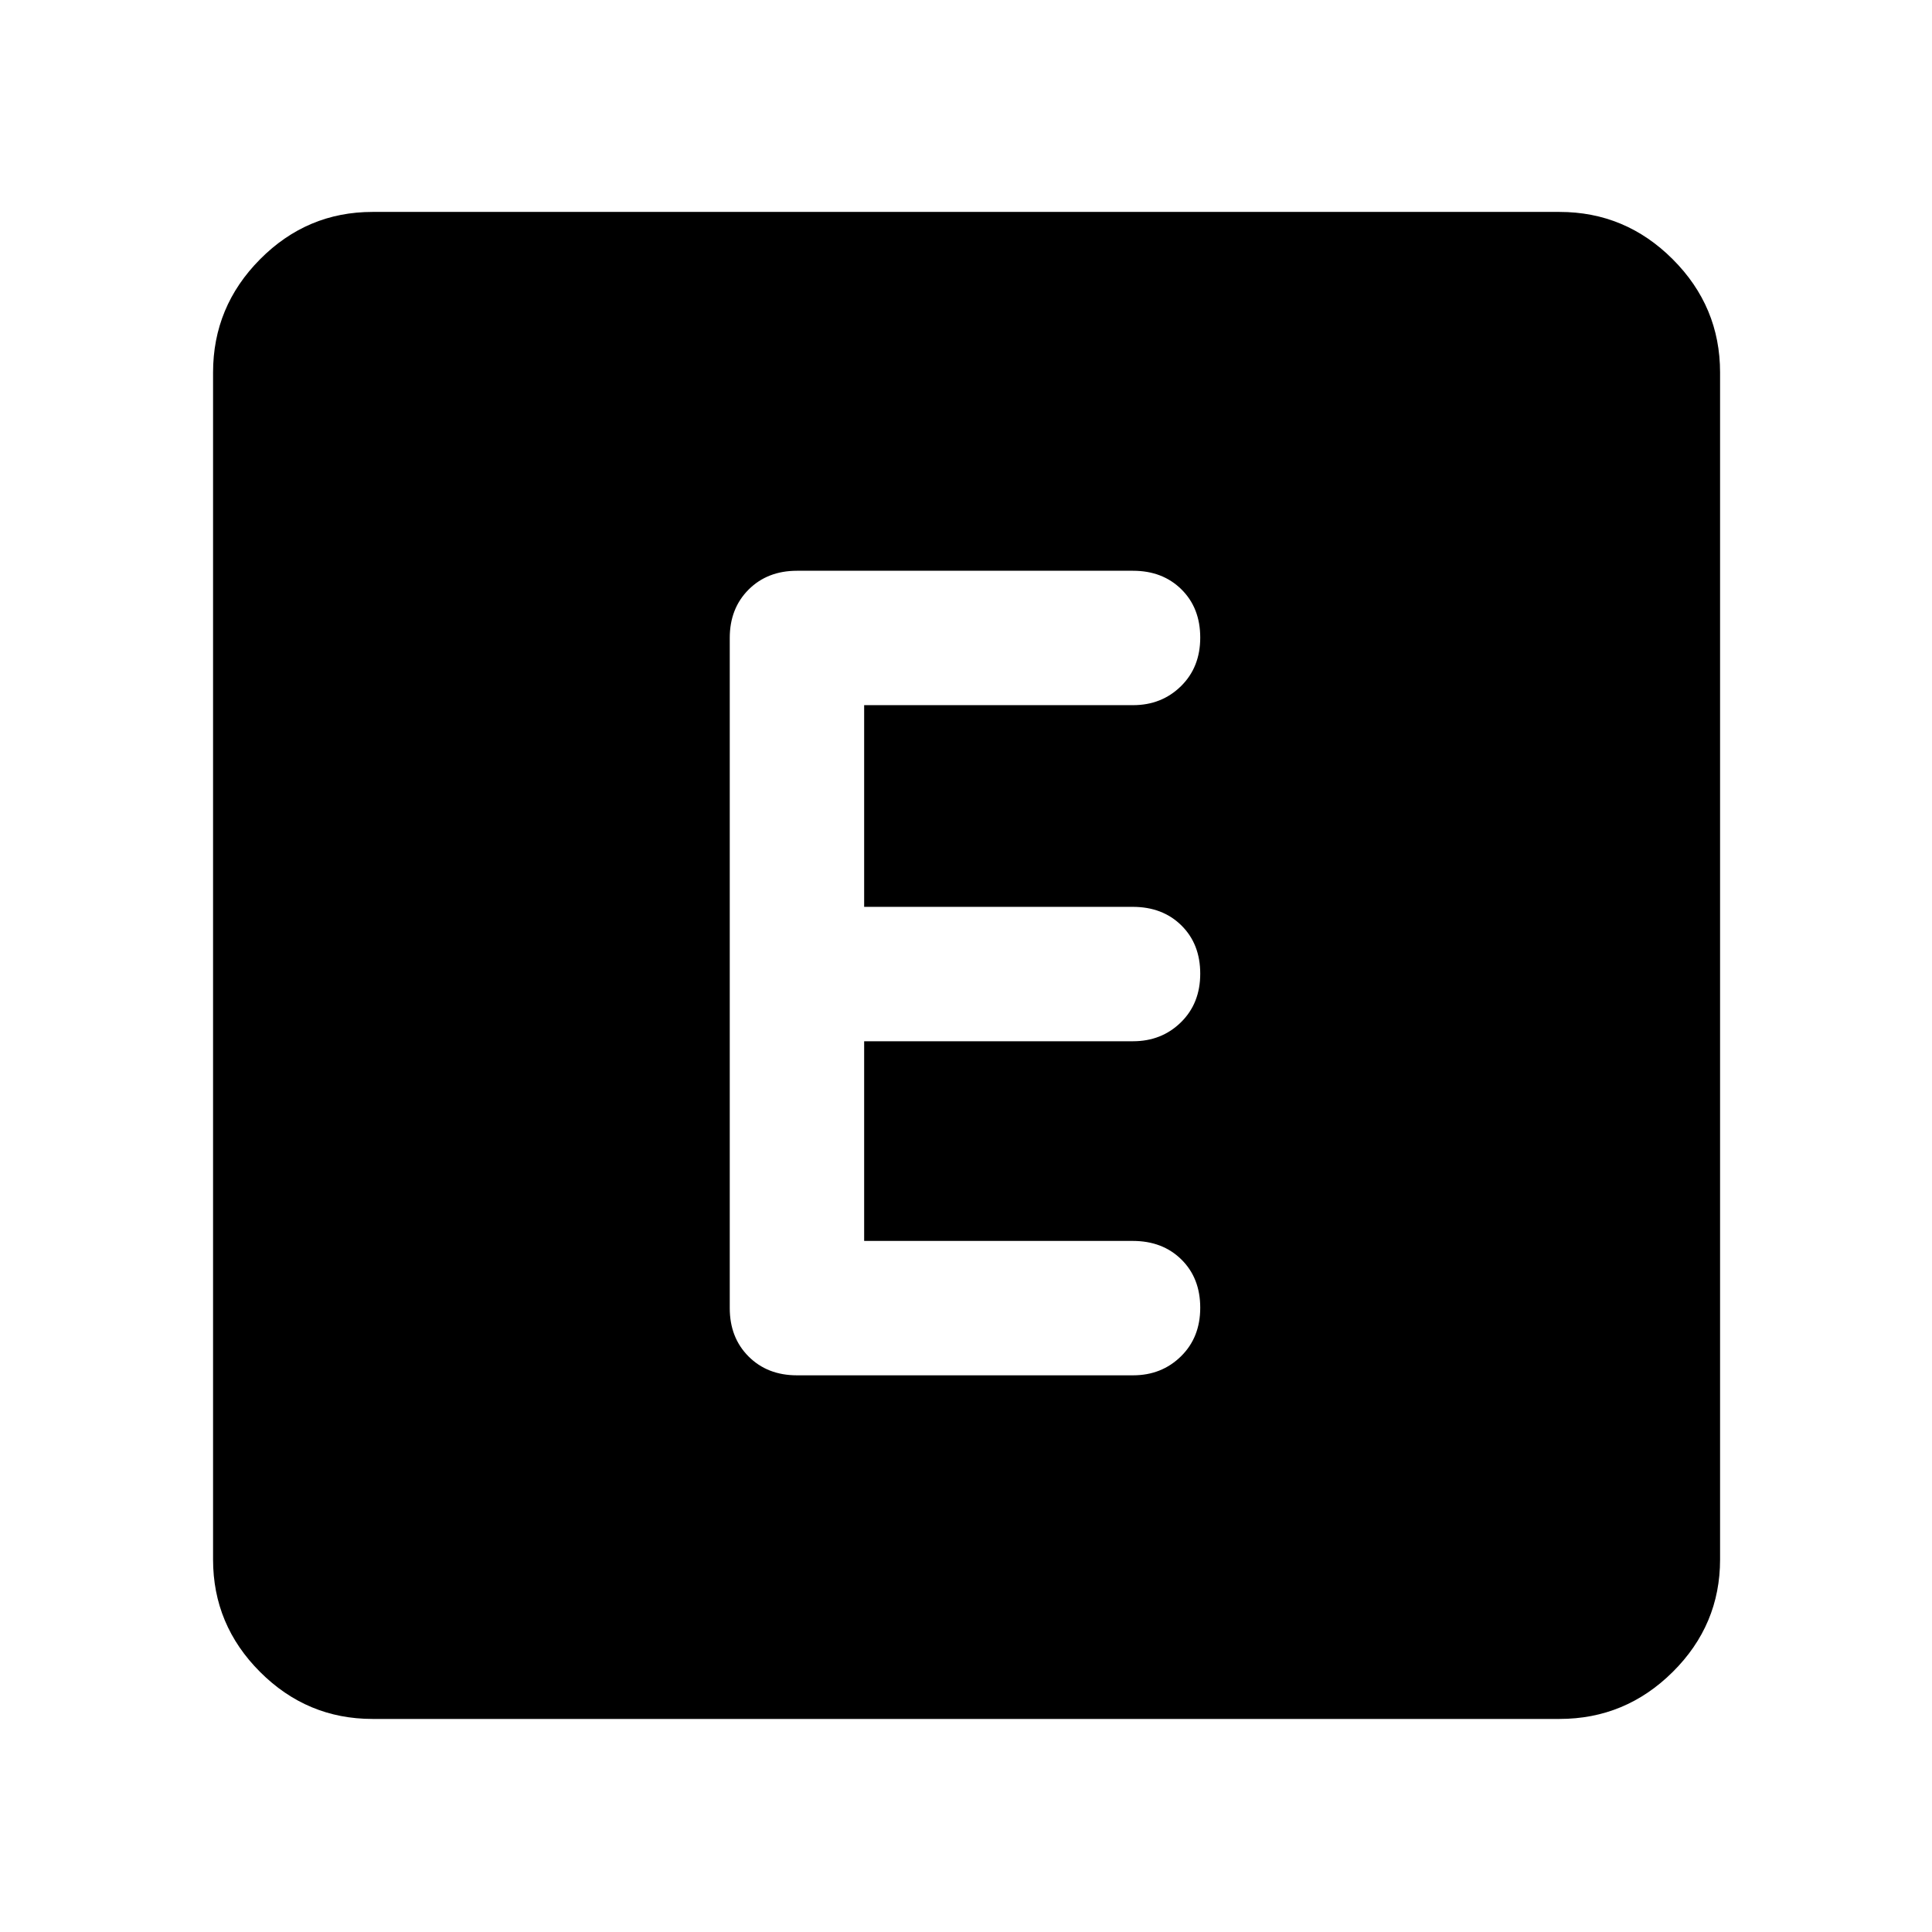 <svg xmlns="http://www.w3.org/2000/svg" width="48" height="48" viewBox="0 -960 960 960"><path d="M429.391-343.391v-99.218H563q14.191 0 23.791-9.41t9.6-24.156q0-14.747-9.359-23.982-9.36-9.234-24.172-9.234H429.391v-100.218H563q14.191 0 23.791-9.41t9.6-24.156q0-14.747-9.359-23.982-9.36-9.234-24.032-9.234H396q-14.672 0-24.032 9.359-9.359 9.36-9.359 24.032v333q0 14.672 9.359 24.032 9.36 9.359 24.032 9.359h167q14.191 0 23.791-9.41t9.6-24.156q0-14.747-9.359-23.982-9.36-9.234-24.172-9.234H429.391ZM185.087-105.869q-32.507 0-55.862-23.356-23.356-23.355-23.356-55.862v-589.826q0-32.74 23.356-56.262 23.355-23.521 55.862-23.521h589.826q32.74 0 56.262 23.521 23.521 23.522 23.521 56.262v589.826q0 32.507-23.521 55.862-23.522 23.356-56.262 23.356H185.087Z"/></svg>